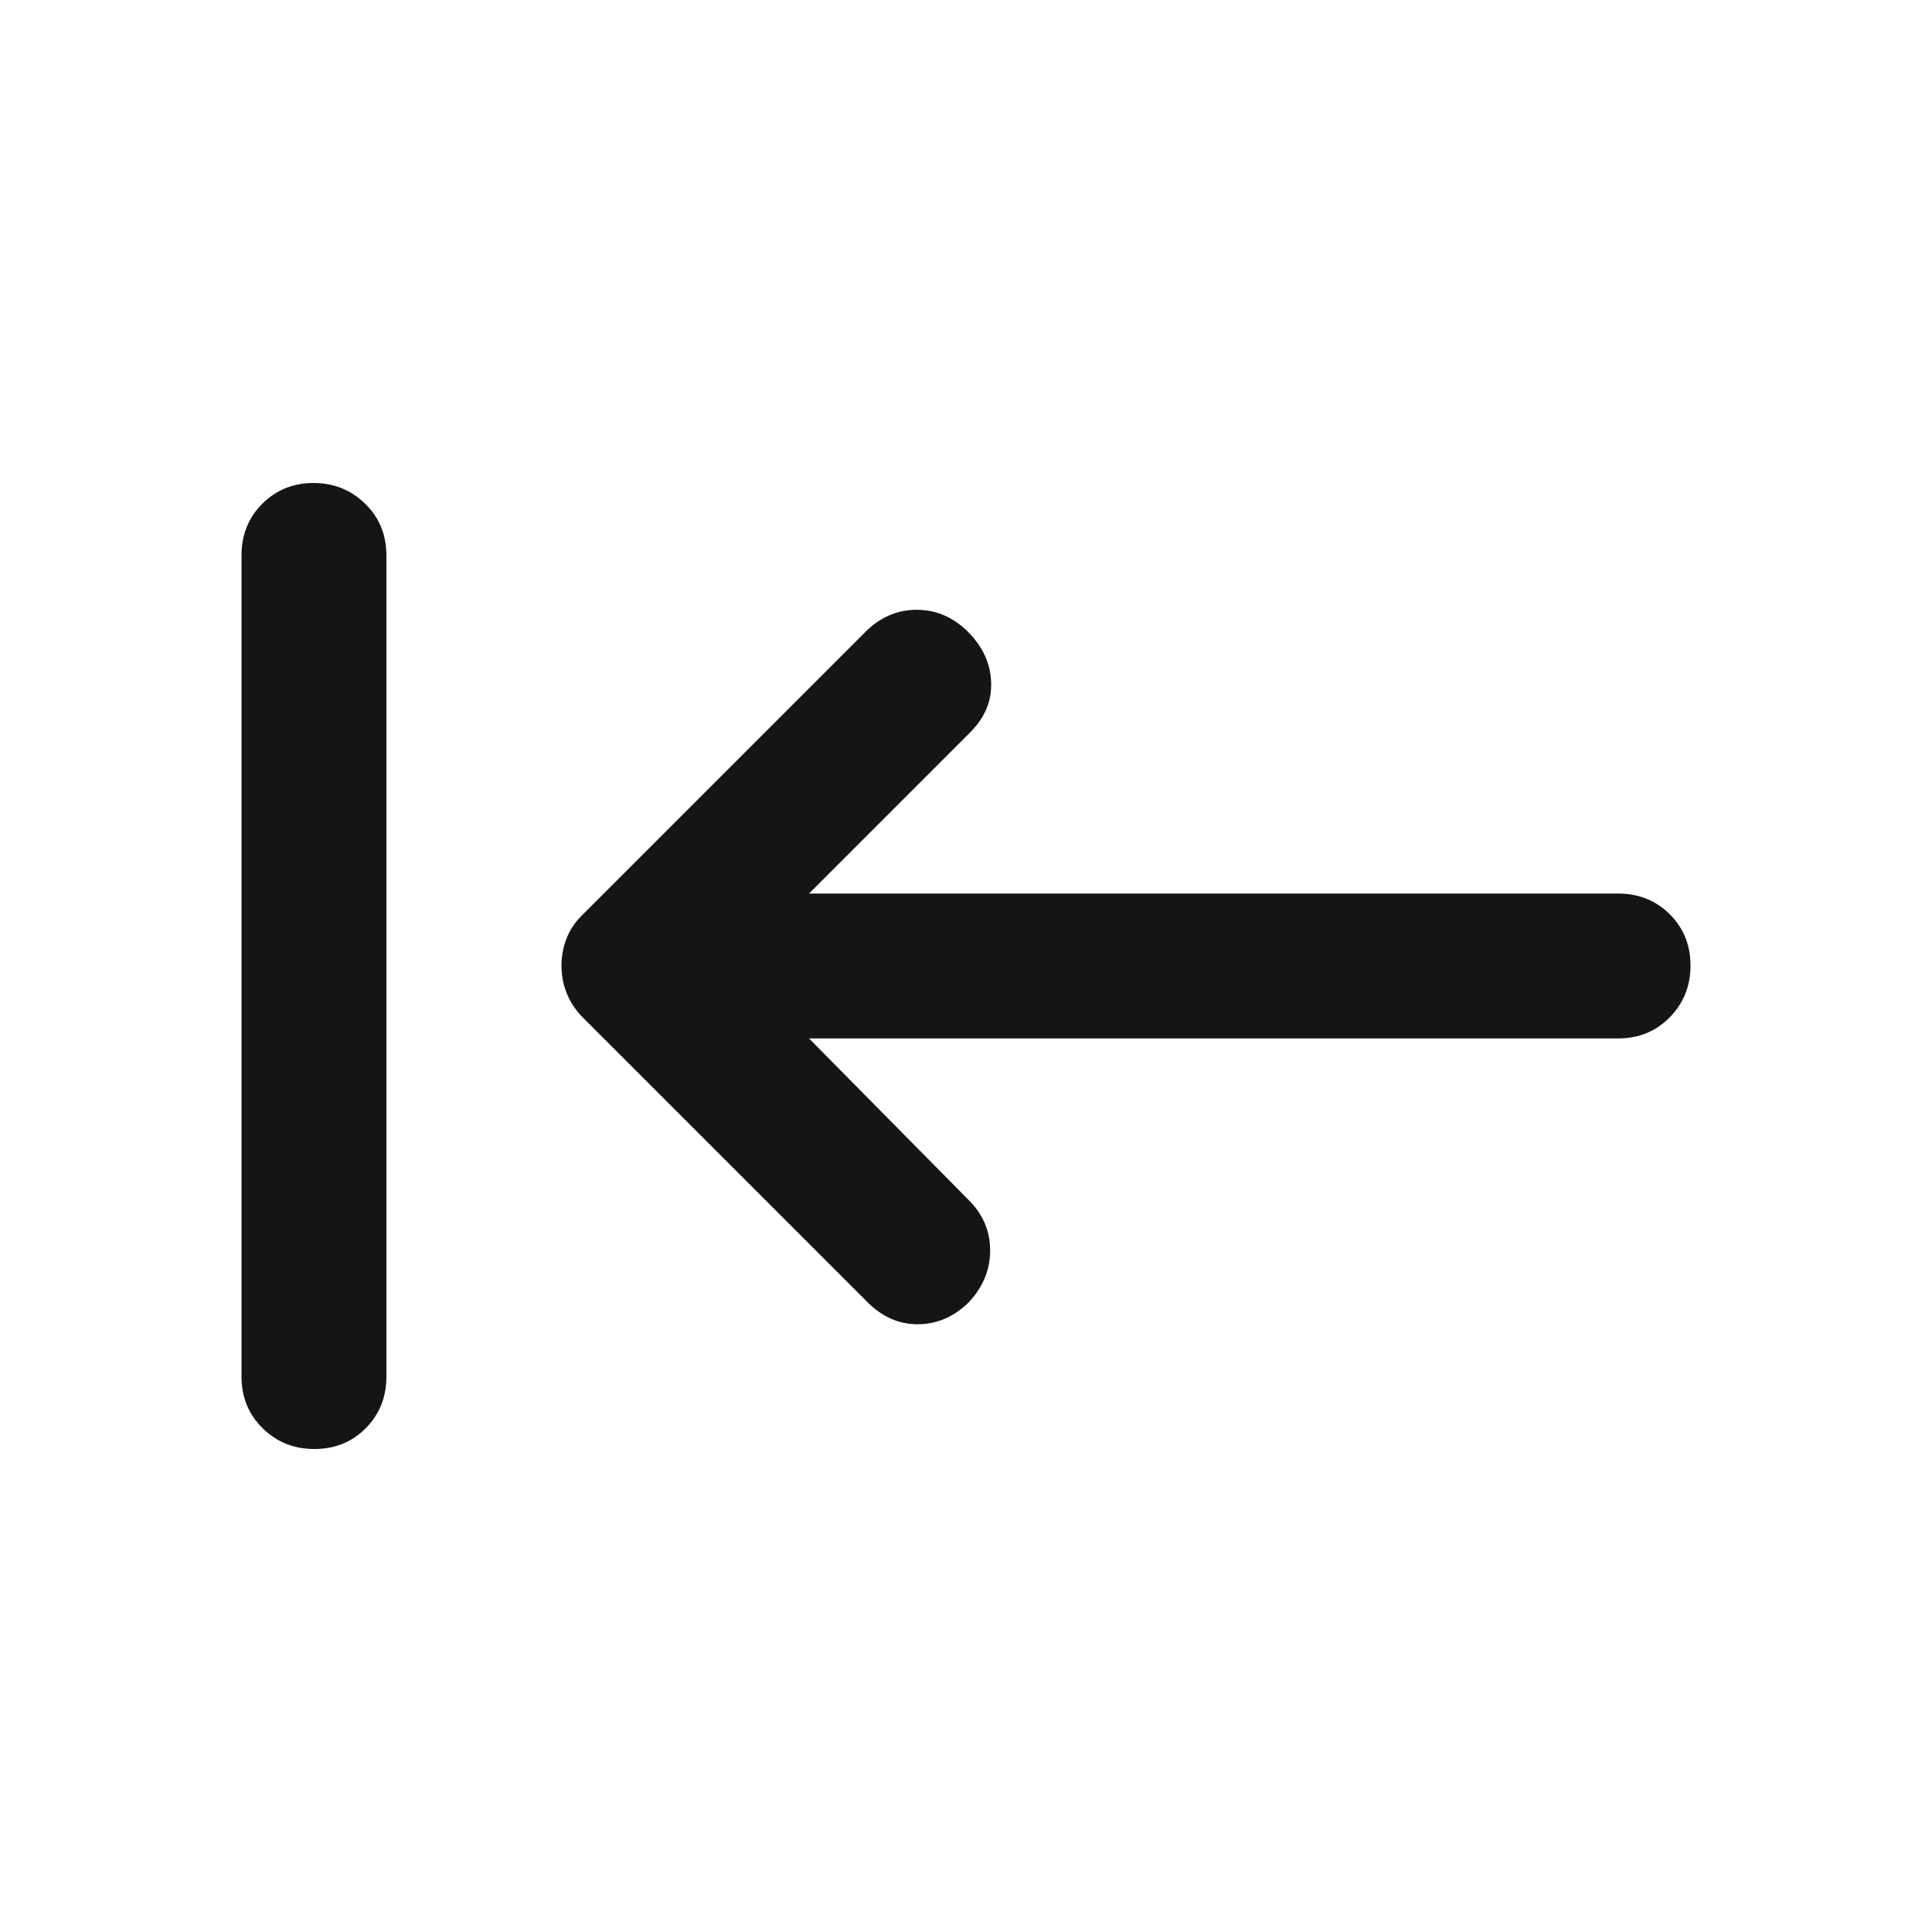 <svg width="16" height="16" viewBox="0 0 16 16" fill="none" xmlns="http://www.w3.org/2000/svg">
<mask id="mask0_369_9389" style="mask-type:alpha" maskUnits="userSpaceOnUse" x="0" y="0" width="16" height="16">
<rect width="16" height="16" fill="#D9D9D9"/>
</mask>
<g mask="url(#mask0_369_9389)">
<path d="M2.604 12C2.435 12 2.292 11.943 2.175 11.828C2.058 11.713 2 11.57 2 11.4V4.6C2 4.43 2.057 4.287 2.171 4.173C2.286 4.058 2.427 4 2.596 4C2.765 4 2.908 4.058 3.025 4.173C3.142 4.287 3.2 4.43 3.2 4.6V11.4C3.2 11.57 3.143 11.713 3.029 11.828C2.914 11.943 2.773 12 2.604 12ZM6.7 8.6L8.017 9.933C8.139 10.052 8.2 10.193 8.2 10.356C8.2 10.518 8.139 10.664 8.017 10.791C7.894 10.908 7.756 10.967 7.6 10.967C7.444 10.967 7.306 10.906 7.183 10.783L4.817 8.417C4.761 8.357 4.719 8.292 4.692 8.222C4.664 8.152 4.65 8.077 4.65 7.997C4.65 7.917 4.664 7.842 4.692 7.772C4.719 7.702 4.761 7.639 4.817 7.583L7.167 5.233C7.289 5.111 7.431 5.05 7.592 5.05C7.753 5.05 7.894 5.111 8.017 5.233C8.139 5.356 8.203 5.494 8.208 5.65C8.214 5.806 8.156 5.944 8.033 6.067L6.7 7.4H13.4C13.57 7.4 13.713 7.457 13.828 7.571C13.943 7.686 14 7.827 14 7.996C14 8.165 13.943 8.308 13.828 8.425C13.713 8.542 13.57 8.6 13.4 8.6H6.7Z" fill="#151515"/>
</g>
</svg>
